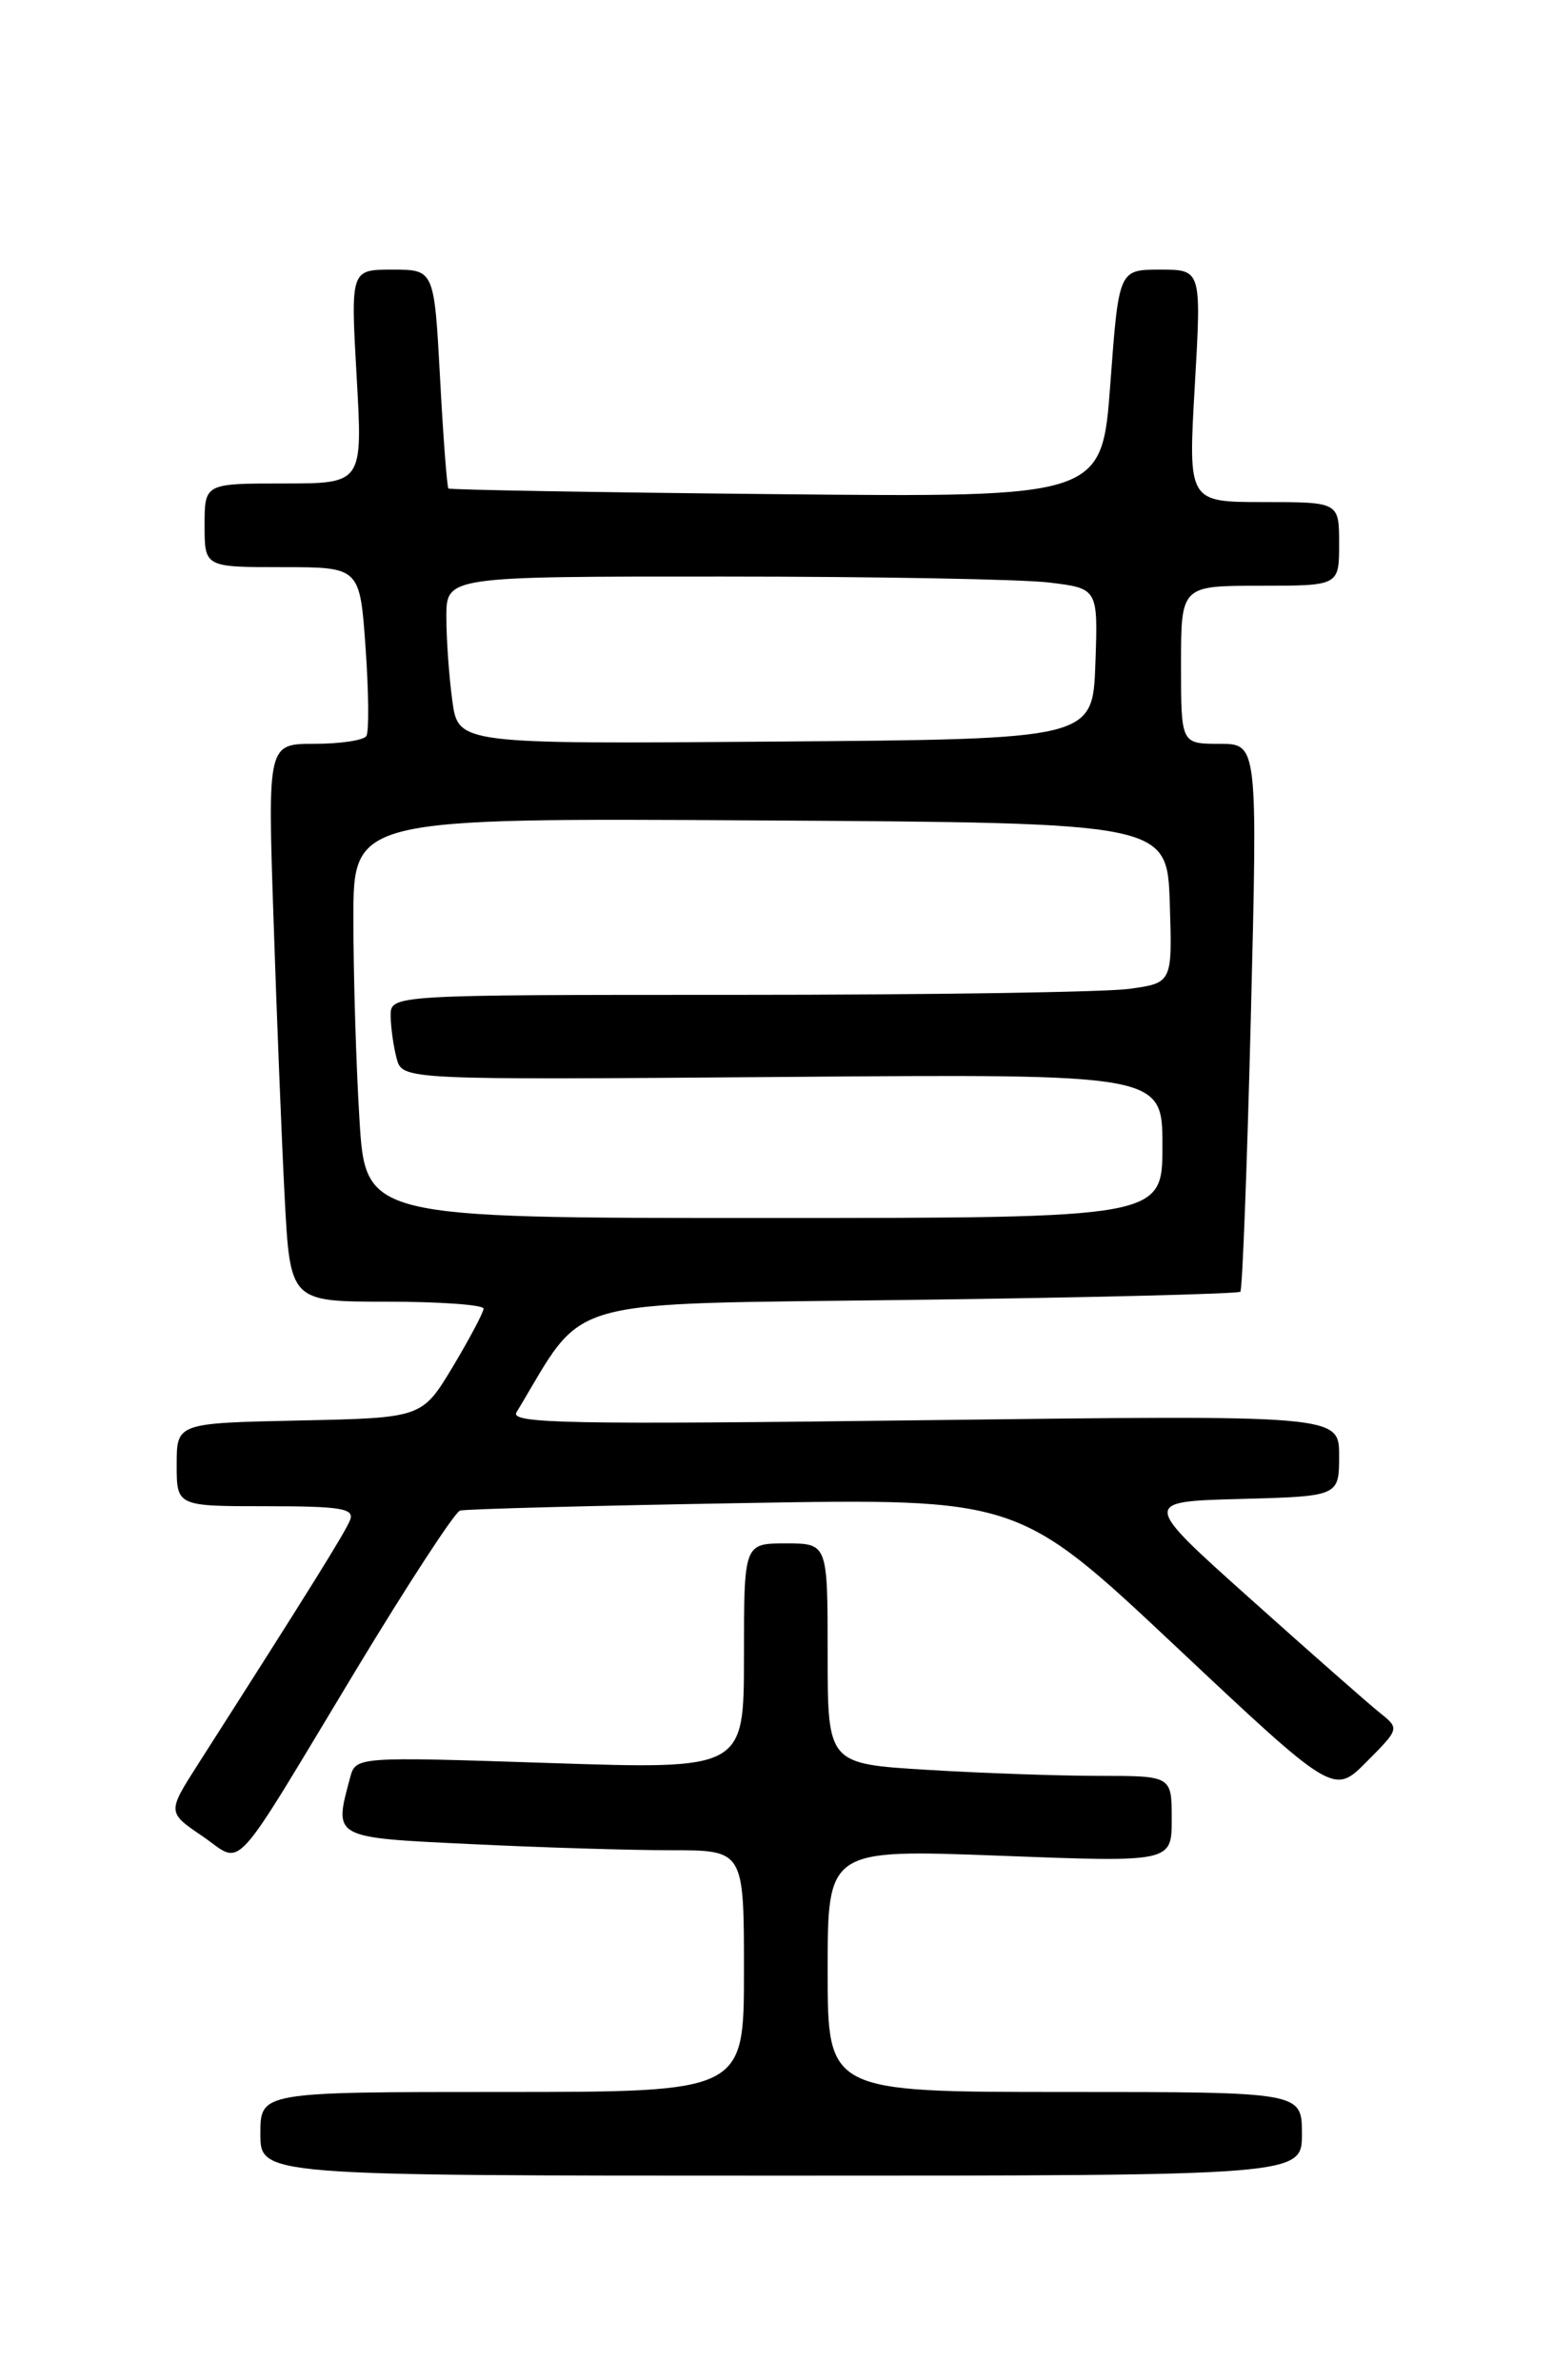 <?xml version="1.0" encoding="UTF-8" standalone="no"?>
<!DOCTYPE svg PUBLIC "-//W3C//DTD SVG 1.1//EN" "http://www.w3.org/Graphics/SVG/1.1/DTD/svg11.dtd" >
<svg xmlns="http://www.w3.org/2000/svg" xmlns:xlink="http://www.w3.org/1999/xlink" version="1.1" viewBox="0 0 167 256">
 <g >
 <path fill="currentColor"
d=" M 140.00 229.50 C 140.00 225.00 140.00 225.00 114.50 225.00 C 89.00 225.00 89.00 225.00 89.00 211.94 C 89.00 198.89 89.00 198.89 107.50 199.59 C 126.00 200.30 126.00 200.30 126.00 195.65 C 126.00 191.00 126.00 191.00 118.16 191.00 C 113.84 191.00 105.52 190.71 99.66 190.35 C 89.00 189.70 89.00 189.70 89.00 177.85 C 89.00 166.00 89.00 166.00 84.50 166.00 C 80.00 166.00 80.00 166.00 80.00 178.15 C 80.00 190.31 80.00 190.31 59.13 189.62 C 38.25 188.93 38.25 188.93 37.64 191.22 C 35.89 197.73 35.71 197.63 50.66 198.34 C 58.17 198.71 67.85 199.00 72.16 199.00 C 80.00 199.00 80.00 199.00 80.00 212.00 C 80.00 225.00 80.00 225.00 54.00 225.00 C 28.00 225.00 28.00 225.00 28.00 229.50 C 28.00 234.00 28.00 234.00 84.00 234.00 C 140.00 234.00 140.00 234.00 140.00 229.50 Z  M 38.27 179.63 C 43.87 170.36 48.91 162.63 49.47 162.47 C 50.04 162.30 63.77 161.94 80.00 161.66 C 109.50 161.15 109.50 161.15 126.46 177.10 C 143.42 193.05 143.42 193.05 146.96 189.48 C 150.50 185.92 150.50 185.92 148.37 184.21 C 147.19 183.27 140.95 177.78 134.50 172.00 C 122.77 161.50 122.77 161.50 133.38 161.22 C 144.00 160.93 144.00 160.93 144.00 156.56 C 144.00 152.19 144.00 152.19 99.35 152.75 C 61.15 153.23 54.81 153.11 55.54 151.90 C 63.15 139.30 59.61 140.31 97.94 139.81 C 117.21 139.56 133.16 139.16 133.38 138.93 C 133.60 138.69 134.11 125.34 134.51 109.25 C 135.24 80.00 135.24 80.00 131.12 80.00 C 127.00 80.00 127.00 80.00 127.00 71.50 C 127.00 63.00 127.00 63.00 135.50 63.00 C 144.00 63.00 144.00 63.00 144.00 58.50 C 144.00 54.00 144.00 54.00 135.88 54.00 C 127.76 54.00 127.76 54.00 128.48 41.50 C 129.20 29.00 129.20 29.00 124.76 29.00 C 120.31 29.00 120.31 29.00 119.40 41.25 C 118.50 53.50 118.50 53.50 83.50 53.15 C 64.25 52.96 48.37 52.68 48.22 52.54 C 48.07 52.39 47.66 47.04 47.32 40.64 C 46.69 29.00 46.69 29.00 42.19 29.00 C 37.70 29.00 37.70 29.00 38.35 40.50 C 39.01 52.00 39.01 52.00 30.50 52.00 C 22.00 52.00 22.00 52.00 22.00 56.50 C 22.00 61.00 22.00 61.00 30.35 61.00 C 38.70 61.00 38.70 61.00 39.31 69.66 C 39.65 74.42 39.69 78.69 39.40 79.16 C 39.12 79.62 36.61 80.00 33.83 80.00 C 28.78 80.00 28.78 80.00 29.41 98.75 C 29.75 109.06 30.29 122.56 30.61 128.75 C 31.20 140.00 31.20 140.00 41.60 140.00 C 47.32 140.00 52.00 140.34 52.00 140.75 C 51.99 141.16 50.50 143.97 48.69 147.00 C 45.38 152.50 45.38 152.50 32.19 152.78 C 19.00 153.06 19.00 153.06 19.00 157.53 C 19.00 162.00 19.00 162.00 28.61 162.00 C 36.64 162.00 38.12 162.24 37.65 163.47 C 37.16 164.76 33.34 170.89 21.32 189.71 C 17.99 194.92 17.99 194.92 21.74 197.47 C 26.26 200.55 24.54 202.40 38.27 179.63 Z  M 38.65 120.34 C 38.29 114.48 38.00 104.80 38.00 98.83 C 38.00 87.98 38.00 87.98 81.75 88.24 C 125.50 88.50 125.50 88.50 125.79 97.11 C 126.07 105.72 126.07 105.72 121.40 106.36 C 118.83 106.71 99.91 107.00 79.36 107.00 C 42.00 107.00 42.00 107.00 42.01 109.25 C 42.02 110.49 42.31 112.55 42.65 113.83 C 43.27 116.15 43.27 116.15 84.14 115.83 C 125.00 115.50 125.00 115.50 125.00 123.25 C 125.00 131.00 125.00 131.00 82.15 131.00 C 39.30 131.00 39.30 131.00 38.65 120.34 Z  M 48.64 75.37 C 48.29 72.81 48.00 68.76 48.00 66.36 C 48.00 62.00 48.00 62.00 77.75 62.01 C 94.11 62.01 109.88 62.30 112.79 62.65 C 118.08 63.29 118.08 63.29 117.79 71.39 C 117.50 79.50 117.50 79.50 83.39 79.76 C 49.28 80.03 49.28 80.03 48.64 75.37 Z "/>
</g>
</svg>